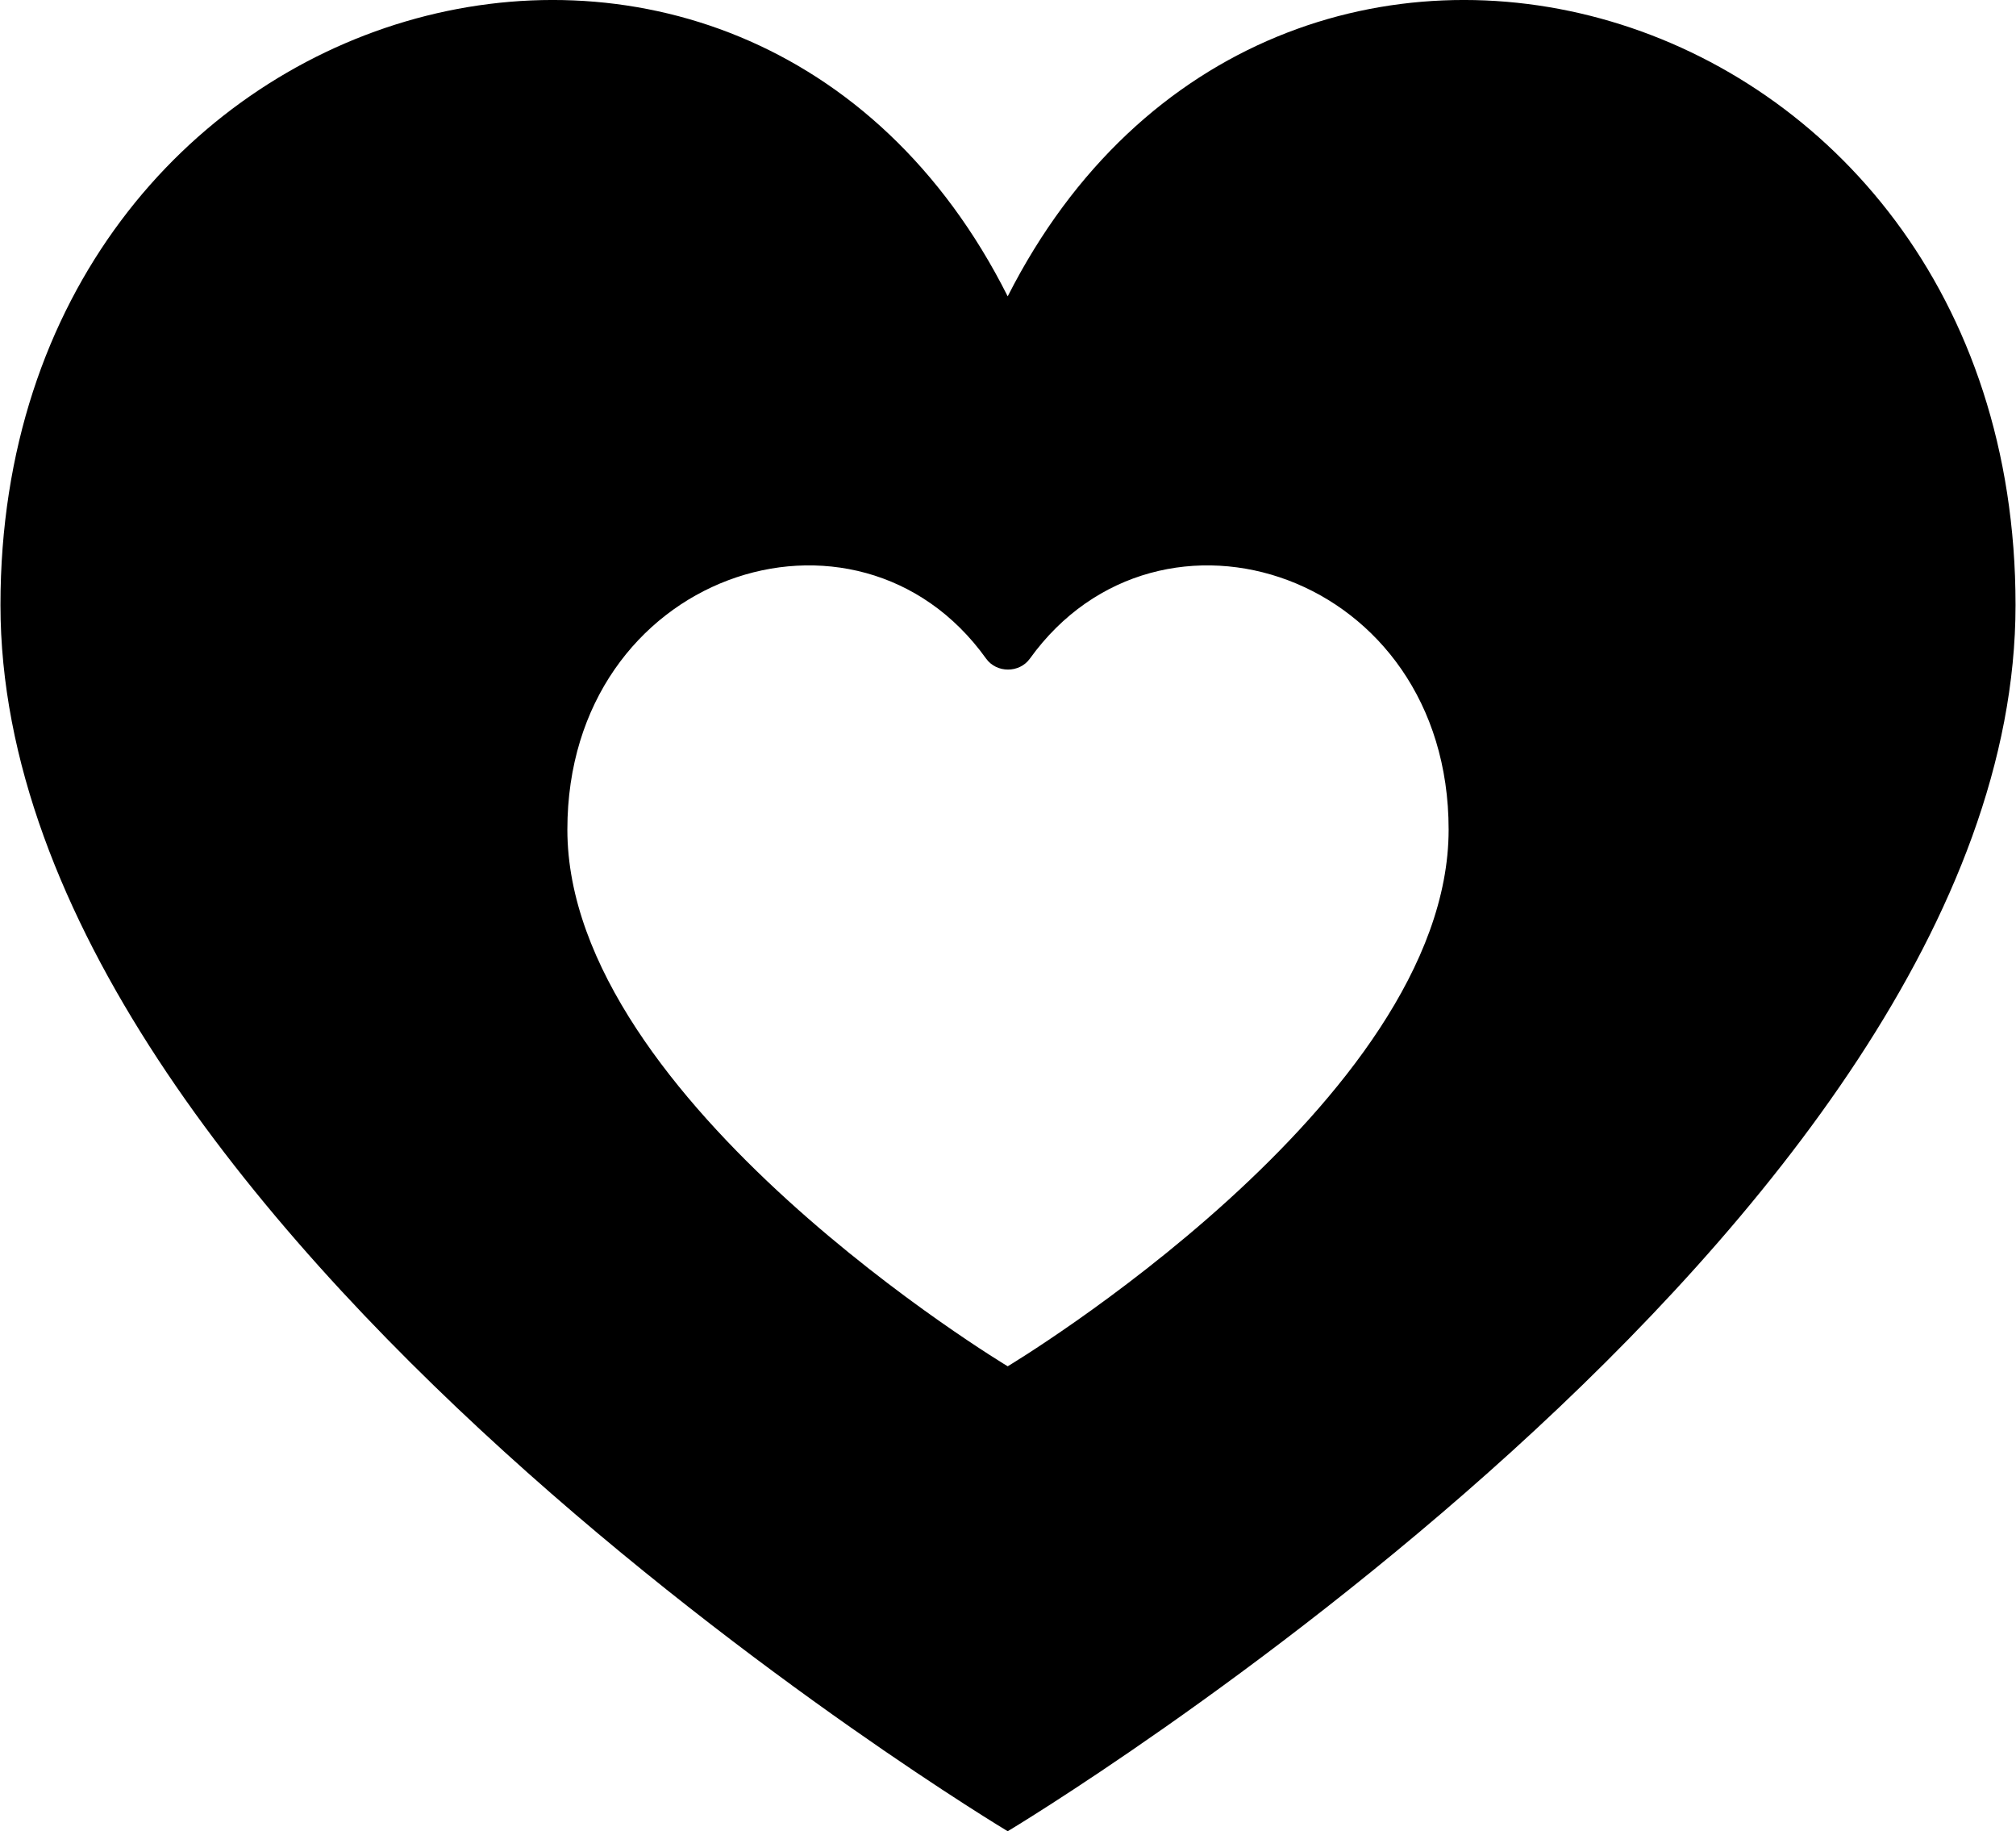 <svg id="uuid-bd573304-9045-4de9-bd85-a66403ebc08d" xmlns="http://www.w3.org/2000/svg" width="12.19mm" height="11.07mm" viewBox="0 0 34.55 31.39"><g id="uuid-46677c4c-bd27-4639-bdf7-aa28cd1e94cb"><path d="M17.27,5.08C12.77-3.87,0-.3,0,10.37s17.27,21.02,17.27,21.02c0,0,17.28-10.35,17.28-21.02S21.81-3.87,17.27,5.08ZM17.27,23.42s-7.55-4.53-7.55-9.2c0-4.39,4.96-6.03,7.18-2.93.18.25.57.25.75,0,2.23-3.1,7.18-1.46,7.18,2.93,0,4.67-7.56,9.2-7.56,9.2Z" fill="currentColor" stroke-width="0"/></g></svg>